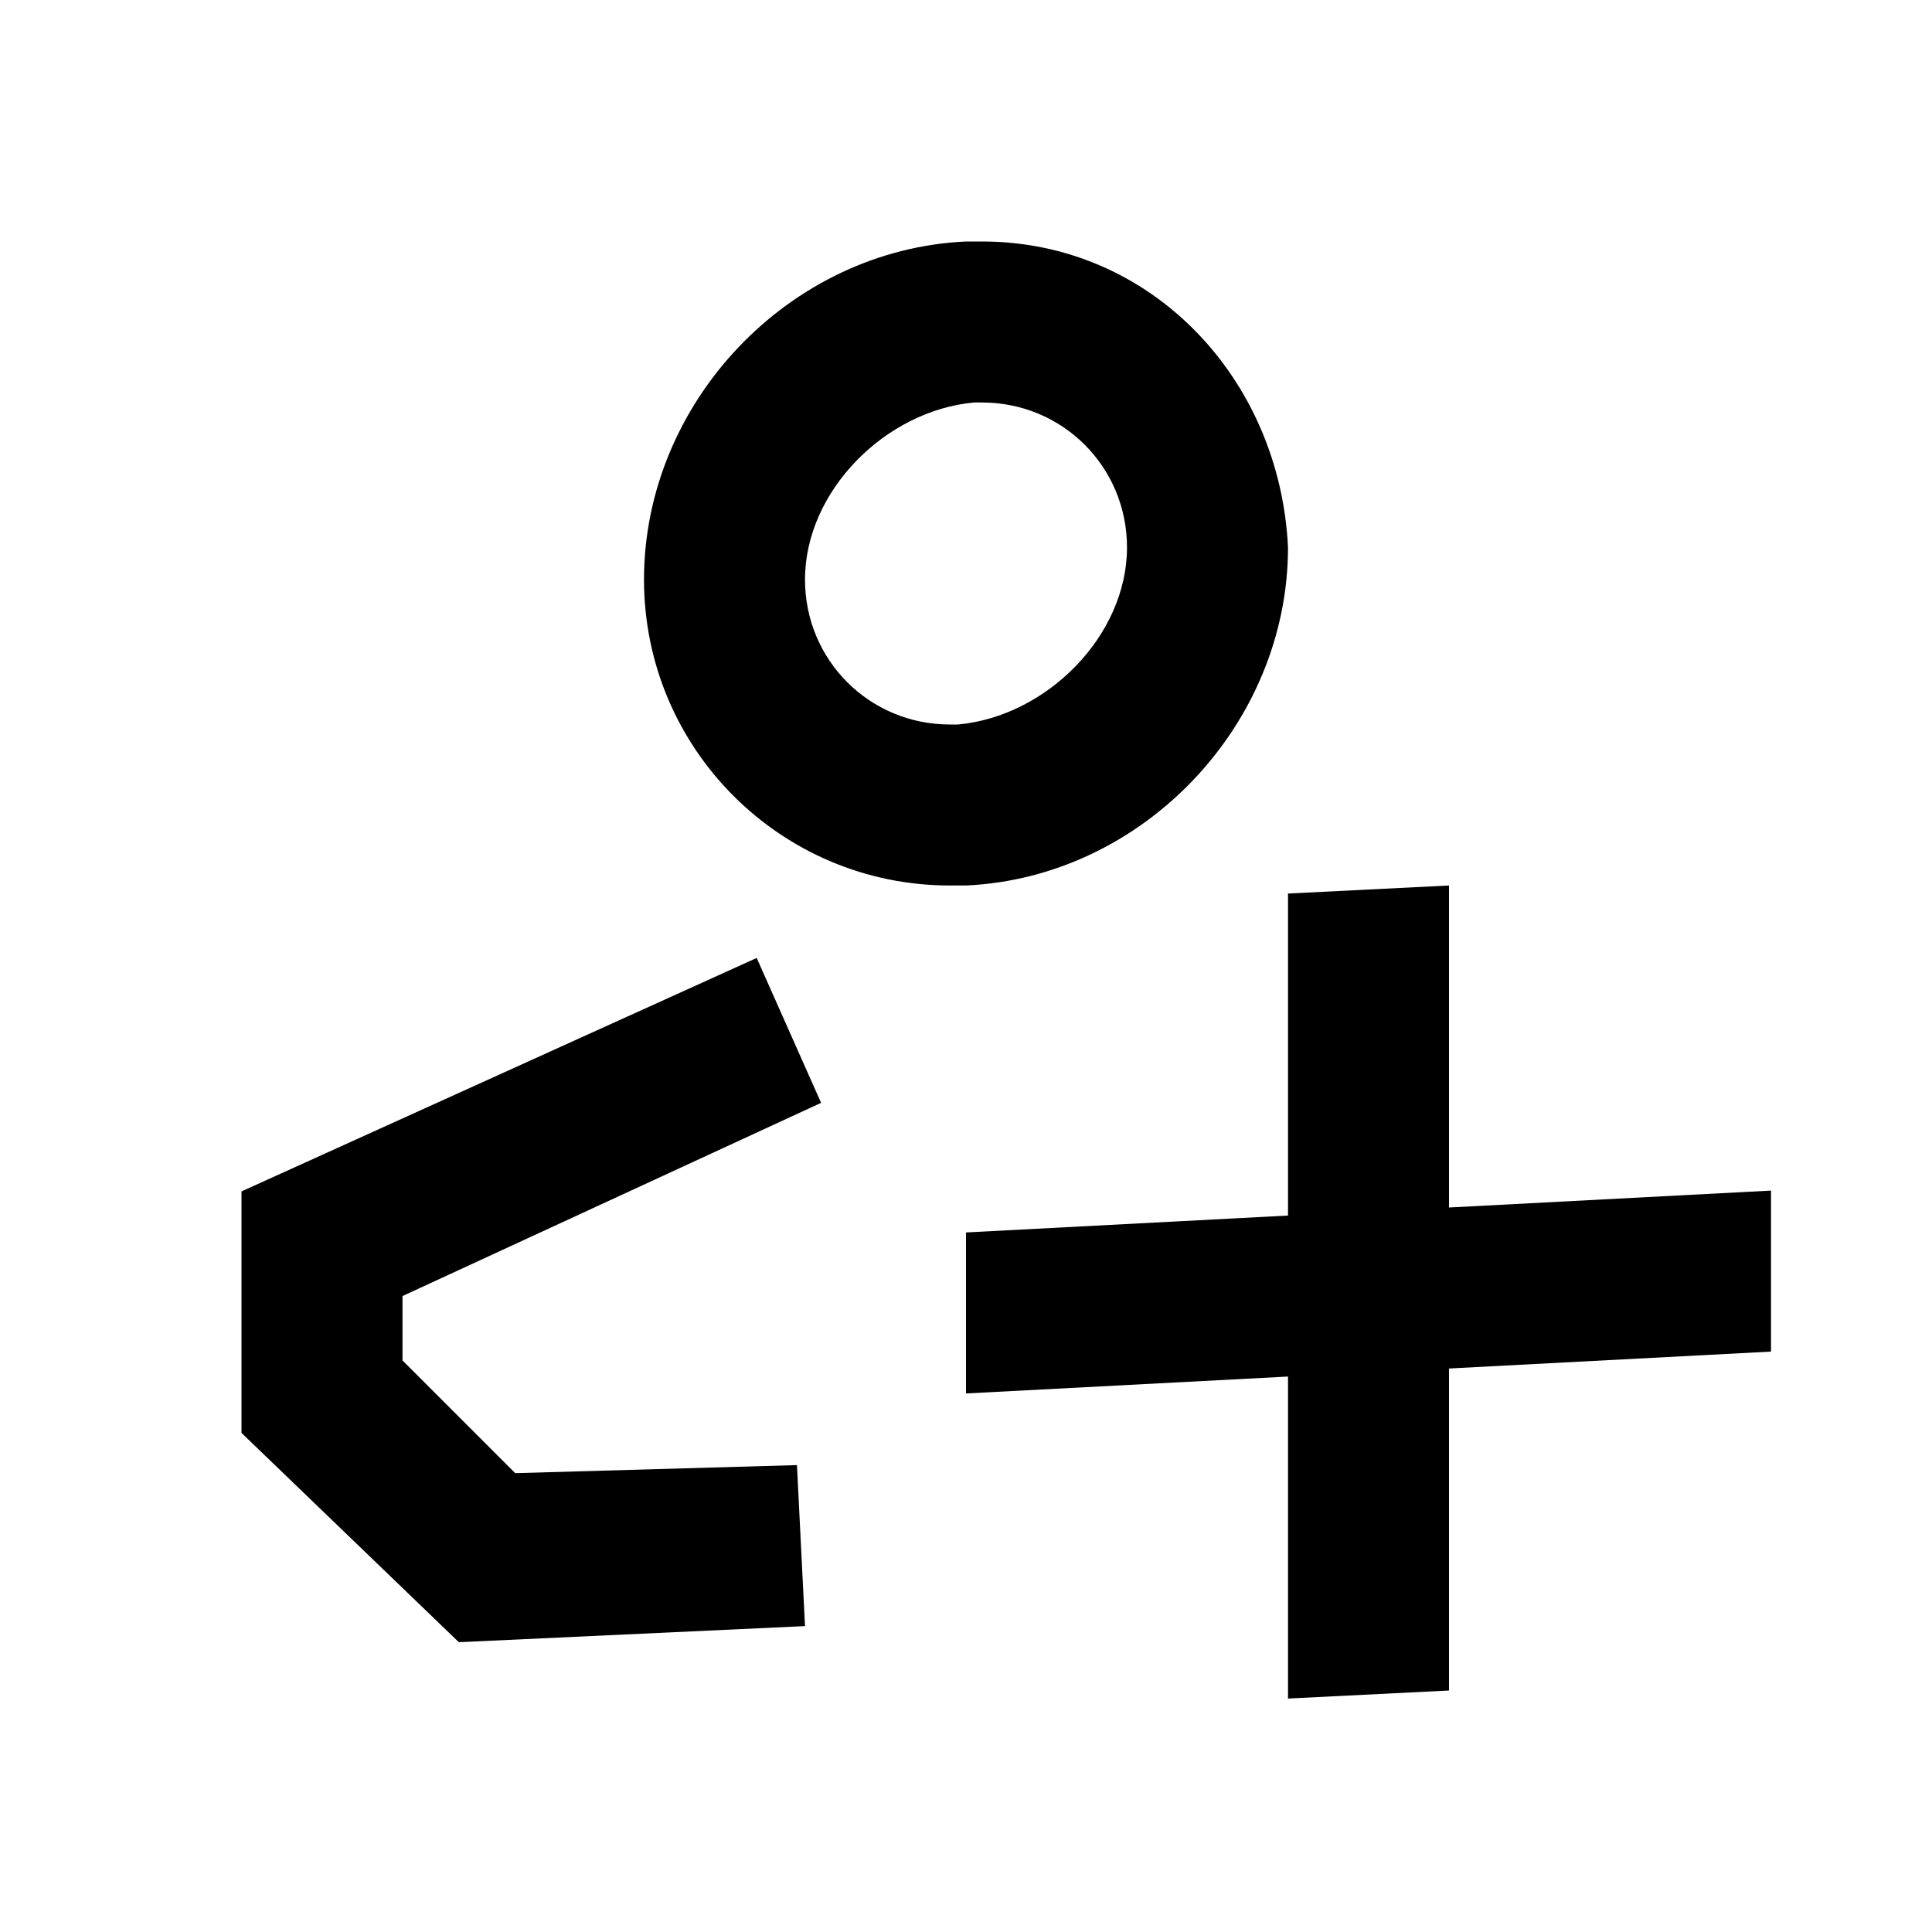 <svg width="24" height="24" viewBox="0 0 24 24" fill="none" xmlns="http://www.w3.org/2000/svg">
  <path fill-rule="evenodd" clip-rule="evenodd"
    d="M12 3H12.2C14.3 3 15.9 4.7 16 6.8C16 9 14.2 10.9 12 11H11.8C9.7 11 8 9.3 8 7.2C8 5 9.8 3.1 12 3ZM14 6.8C14 5.8 13.2 5 12.2 5H12.1C11 5.1 10 6.1 10 7.2C10 8.2 10.8 9 11.8 9H11.9C13 8.9 14 7.9 14 6.8Z"
    fill="currentColor" />
  <path d="M5.7 20.4L3 17.8V14.8L9.4 11.9L10.2 13.7L5 16.1V16.9L6.4 18.3L9.9 18.2L10 20.2L5.7 20.4Z"
    fill="currentColor" />
  <path fill-rule="evenodd" clip-rule="evenodd"
    d="M16 21.1L18 21V17L22 16.79V14.79L18 15V11L16 11.1V15.1L12 15.31V17.31L16 17.1V21.1Z" fill="currentColor" />
</svg>

